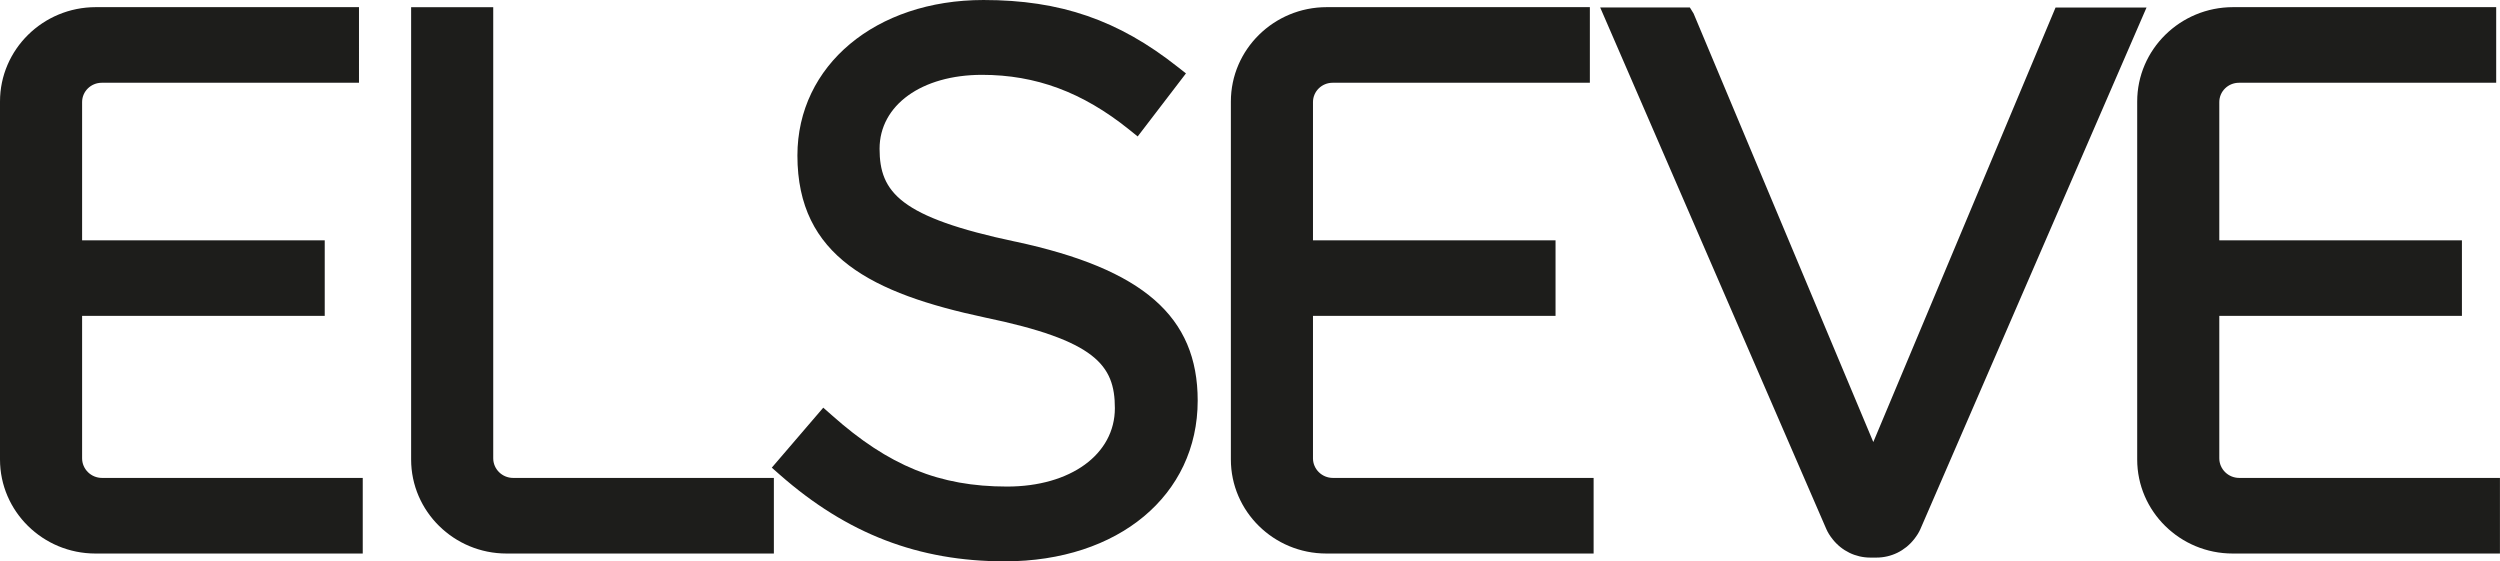 <?xml version="1.0" encoding="UTF-8"?>
<svg id="Warstwa_2" data-name="Warstwa 2" xmlns="http://www.w3.org/2000/svg" viewBox="0 0 419.58 94.22">
  <defs>
    <style>
      .cls-1 {
        fill: #1d1d1b;
      }
    </style>
  </defs>
  <g id="_warstwa_" data-name="&amp;lt;warstwa&amp;gt;">
    <path class="cls-1" d="m170.44,40.56h0c-19.4-4.1-22.82-8.29-22.82-15.6s7.07-12.4,17.19-12.4c9.04,0,16.87,2.91,24.65,9.15l1.48,1.19,8.1-10.58-1.4-1.1c-9.94-7.86-19.69-11.22-32.58-11.22-18.1,0-31.23,10.98-31.23,26.1,0,16.97,12.59,23.15,31.49,27.19,18.53,3.85,21.79,7.97,21.79,15.21,0,7.75-7.44,13.16-18.09,13.16-11.35,0-19.87-3.47-29.43-11.99l-1.42-1.25-8.64,10.07,1.33,1.17c11.29,9.93,23.29,14.55,37.77,14.55,19.07,0,32.38-11.09,32.38-26.98,0-14.1-9.15-22.08-30.59-26.68"/>
    <path class="cls-1" d="m360.26,1.26h-15.27l-30.59,72.93L284.24,2.27l-.63-1.02h-15.05l37.95,87.53c.25.57.59,1.13,1.08,1.74,1.54,1.94,3.84,3.06,6.31,3.06h1.02c2.47,0,4.76-1.11,6.31-3.06.49-.62.84-1.18,1.08-1.74L359.81,2.29l.45-1.03Z"/>
    <path class="cls-1" d="m13.78,76.92v-23.91h40.72v-12.68H13.78v-23.2c0-1.79,1.48-3.24,3.3-3.24h43.17V1.2H16.08C7.21,1.2,0,8.3,0,17.04v60.08c0,8.7,7.19,15.78,16.02,15.78h44.86v-12.69H17.12c-1.84,0-3.34-1.48-3.34-3.29"/>
    <path class="cls-1" d="m220.36,76.92v-23.91h40.71v-12.68h-40.71v-23.2c0-1.79,1.48-3.24,3.29-3.24h43.18V1.2h-44.16c-8.87,0-16.09,7.1-16.09,15.84v60.08c0,8.7,7.19,15.78,16.02,15.78h44.86v-12.69h-43.76c-1.84,0-3.34-1.48-3.34-3.29"/>
    <path class="cls-1" d="m375.81,80.21c-1.84,0-3.34-1.48-3.34-3.29v-23.91h40.72v-12.68h-40.72v-23.2c0-1.79,1.48-3.24,3.3-3.24h43.17V1.2h-44.16c-8.87,0-16.09,7.1-16.09,15.84v60.08c0,8.7,7.19,15.78,16.02,15.78h44.86v-12.69h-43.76Z"/>
    <path class="cls-1" d="m82.78,76.92V1.21h-13.78v75.91c0,8.7,7.19,15.78,16.02,15.78h44.86v-12.69h-43.76c-1.84,0-3.34-1.48-3.34-3.29"/>
  </g>
</svg>